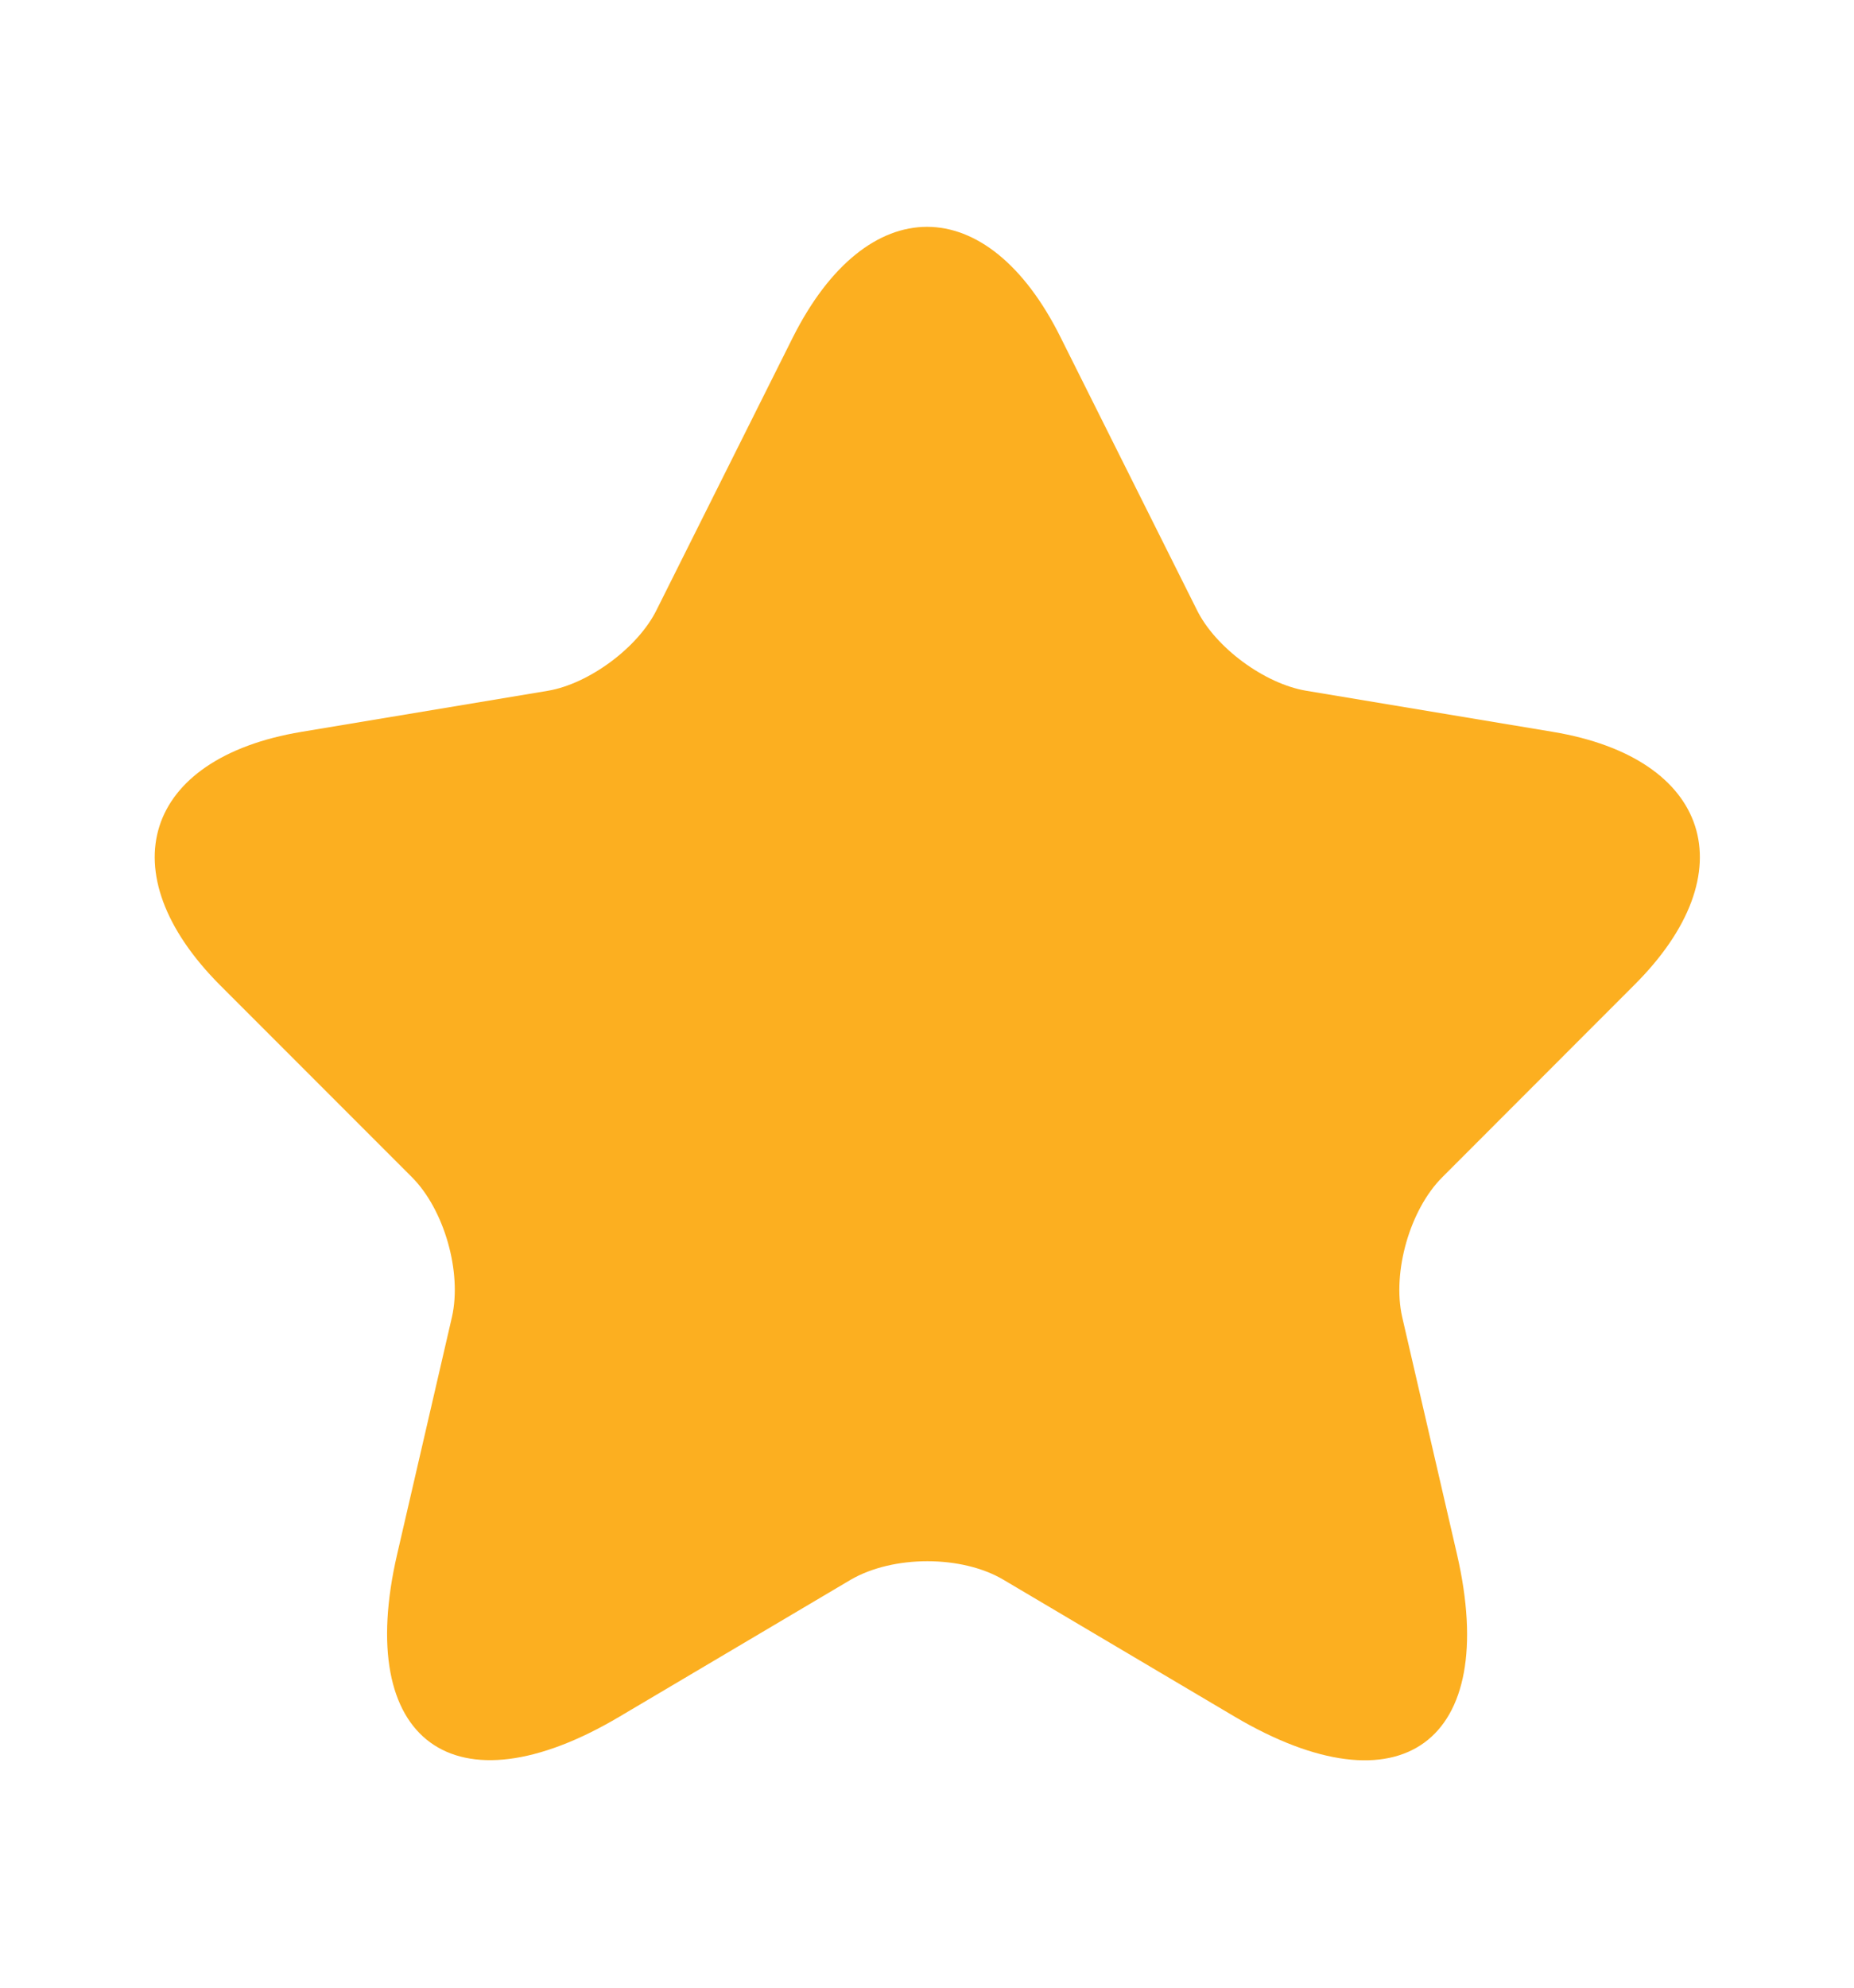 <svg width="14" height="15" viewBox="0 0 14 15" fill="none" xmlns="http://www.w3.org/2000/svg">
<path d="M8.01 2.548L9.037 4.601C9.177 4.887 9.55 5.161 9.865 5.213L11.726 5.523C12.916 5.721 13.196 6.584 12.338 7.436L10.892 8.883C10.646 9.128 10.512 9.6 10.588 9.938L11.002 11.729C11.329 13.147 10.576 13.695 9.322 12.954L7.578 11.922C7.263 11.735 6.744 11.735 6.423 11.922L4.679 12.954C3.431 13.695 2.672 13.141 2.999 11.729L3.413 9.938C3.489 9.6 3.355 9.128 3.11 8.883L1.663 7.436C0.812 6.584 1.086 5.721 2.276 5.523L4.137 5.213C4.446 5.161 4.819 4.887 4.959 4.601L5.986 2.548C6.546 1.433 7.456 1.433 8.01 2.548Z" fill="#FCAF20"/>
</svg>
